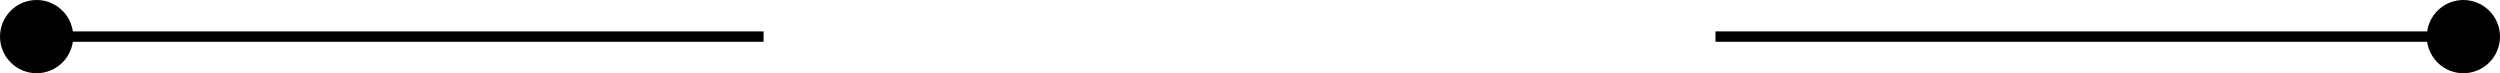 <svg xmlns="http://www.w3.org/2000/svg" xmlns:xlink="http://www.w3.org/1999/xlink" preserveAspectRatio="xMidYMid" width="239" height="7" viewBox="0 0 239 7">
  <defs>
    <style>
      .cls-1 {
        fill: #000;
        fill-rule: evenodd;
      }
    </style>
  </defs>
  <path d="M235.500,7.000 C233.736,7.000 232.278,5.695 232.036,3.998 L164.000,3.998 L164.000,2.999 L232.036,2.999 C232.279,1.303 233.737,-0.000 235.500,-0.000 C237.433,-0.000 239.000,1.567 239.000,3.500 C239.000,5.433 237.433,7.000 235.500,7.000 ZM3.500,7.000 C1.567,7.000 -0.000,5.433 -0.000,3.500 C-0.000,1.567 1.567,-0.000 3.500,-0.000 C5.263,-0.000 6.720,1.303 6.964,2.999 L73.000,2.999 L73.000,3.998 L6.964,3.998 C6.722,5.695 5.264,7.000 3.500,7.000 Z" class="cls-1"/>
</svg>
